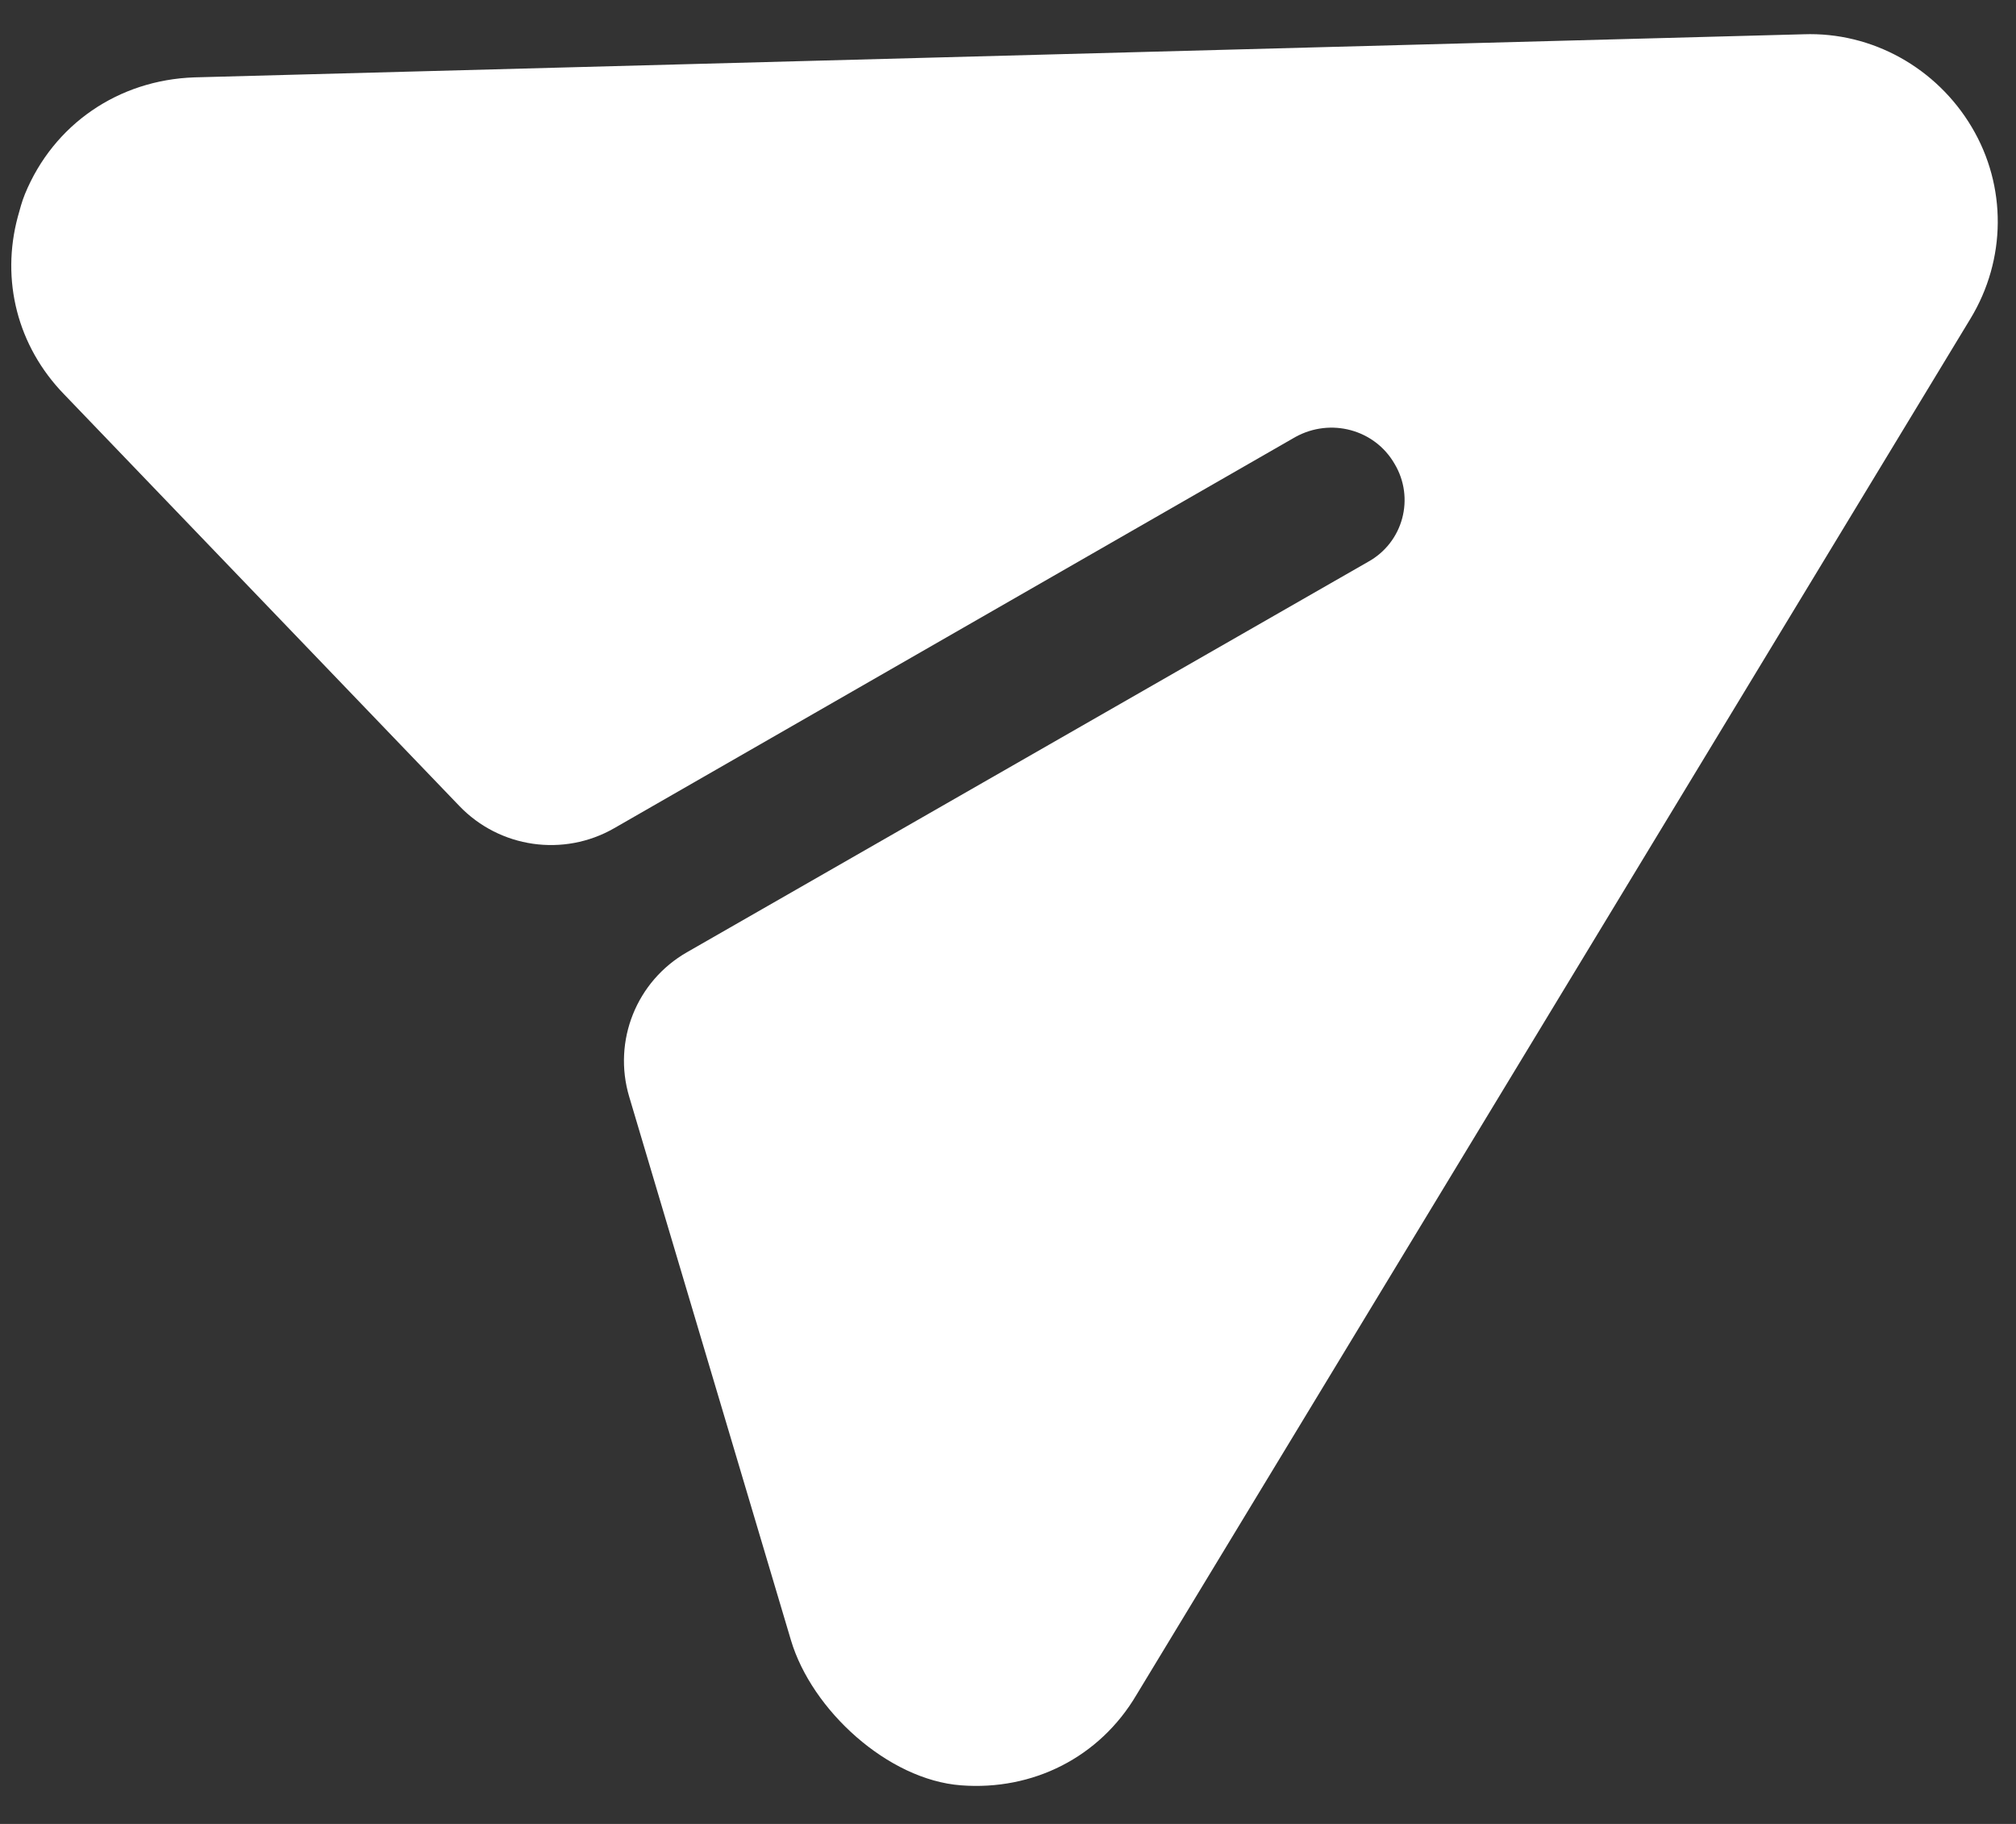 <svg width="21" height="19" viewBox="0 0 21 19" fill="none" xmlns="http://www.w3.org/2000/svg">
<rect x="0" y="0" width="21" height="19" fill="#333333" stroke="none"/>
<path d="M20.539 1.324C20.906 1.94 20.899 2.704 20.526 3.319L11.838 17.656C11.454 18.307 10.759 18.655 10.011 18.598C9.249 18.541 8.456 17.815 8.239 17.086L6.554 11.424C6.381 10.843 6.63 10.22 7.157 9.919L14.25 5.853C14.617 5.651 14.741 5.187 14.525 4.829C14.318 4.473 13.861 4.35 13.494 4.552L6.397 8.628C5.871 8.93 5.204 8.834 4.784 8.395L0.669 4.109C0.179 3.605 0.009 2.917 0.185 2.26C0.206 2.183 0.229 2.096 0.26 2.021C0.559 1.294 1.235 0.833 2.024 0.806L18.787 0.357C19.502 0.331 20.173 0.708 20.539 1.324Z" fill="white"/>
</svg>
